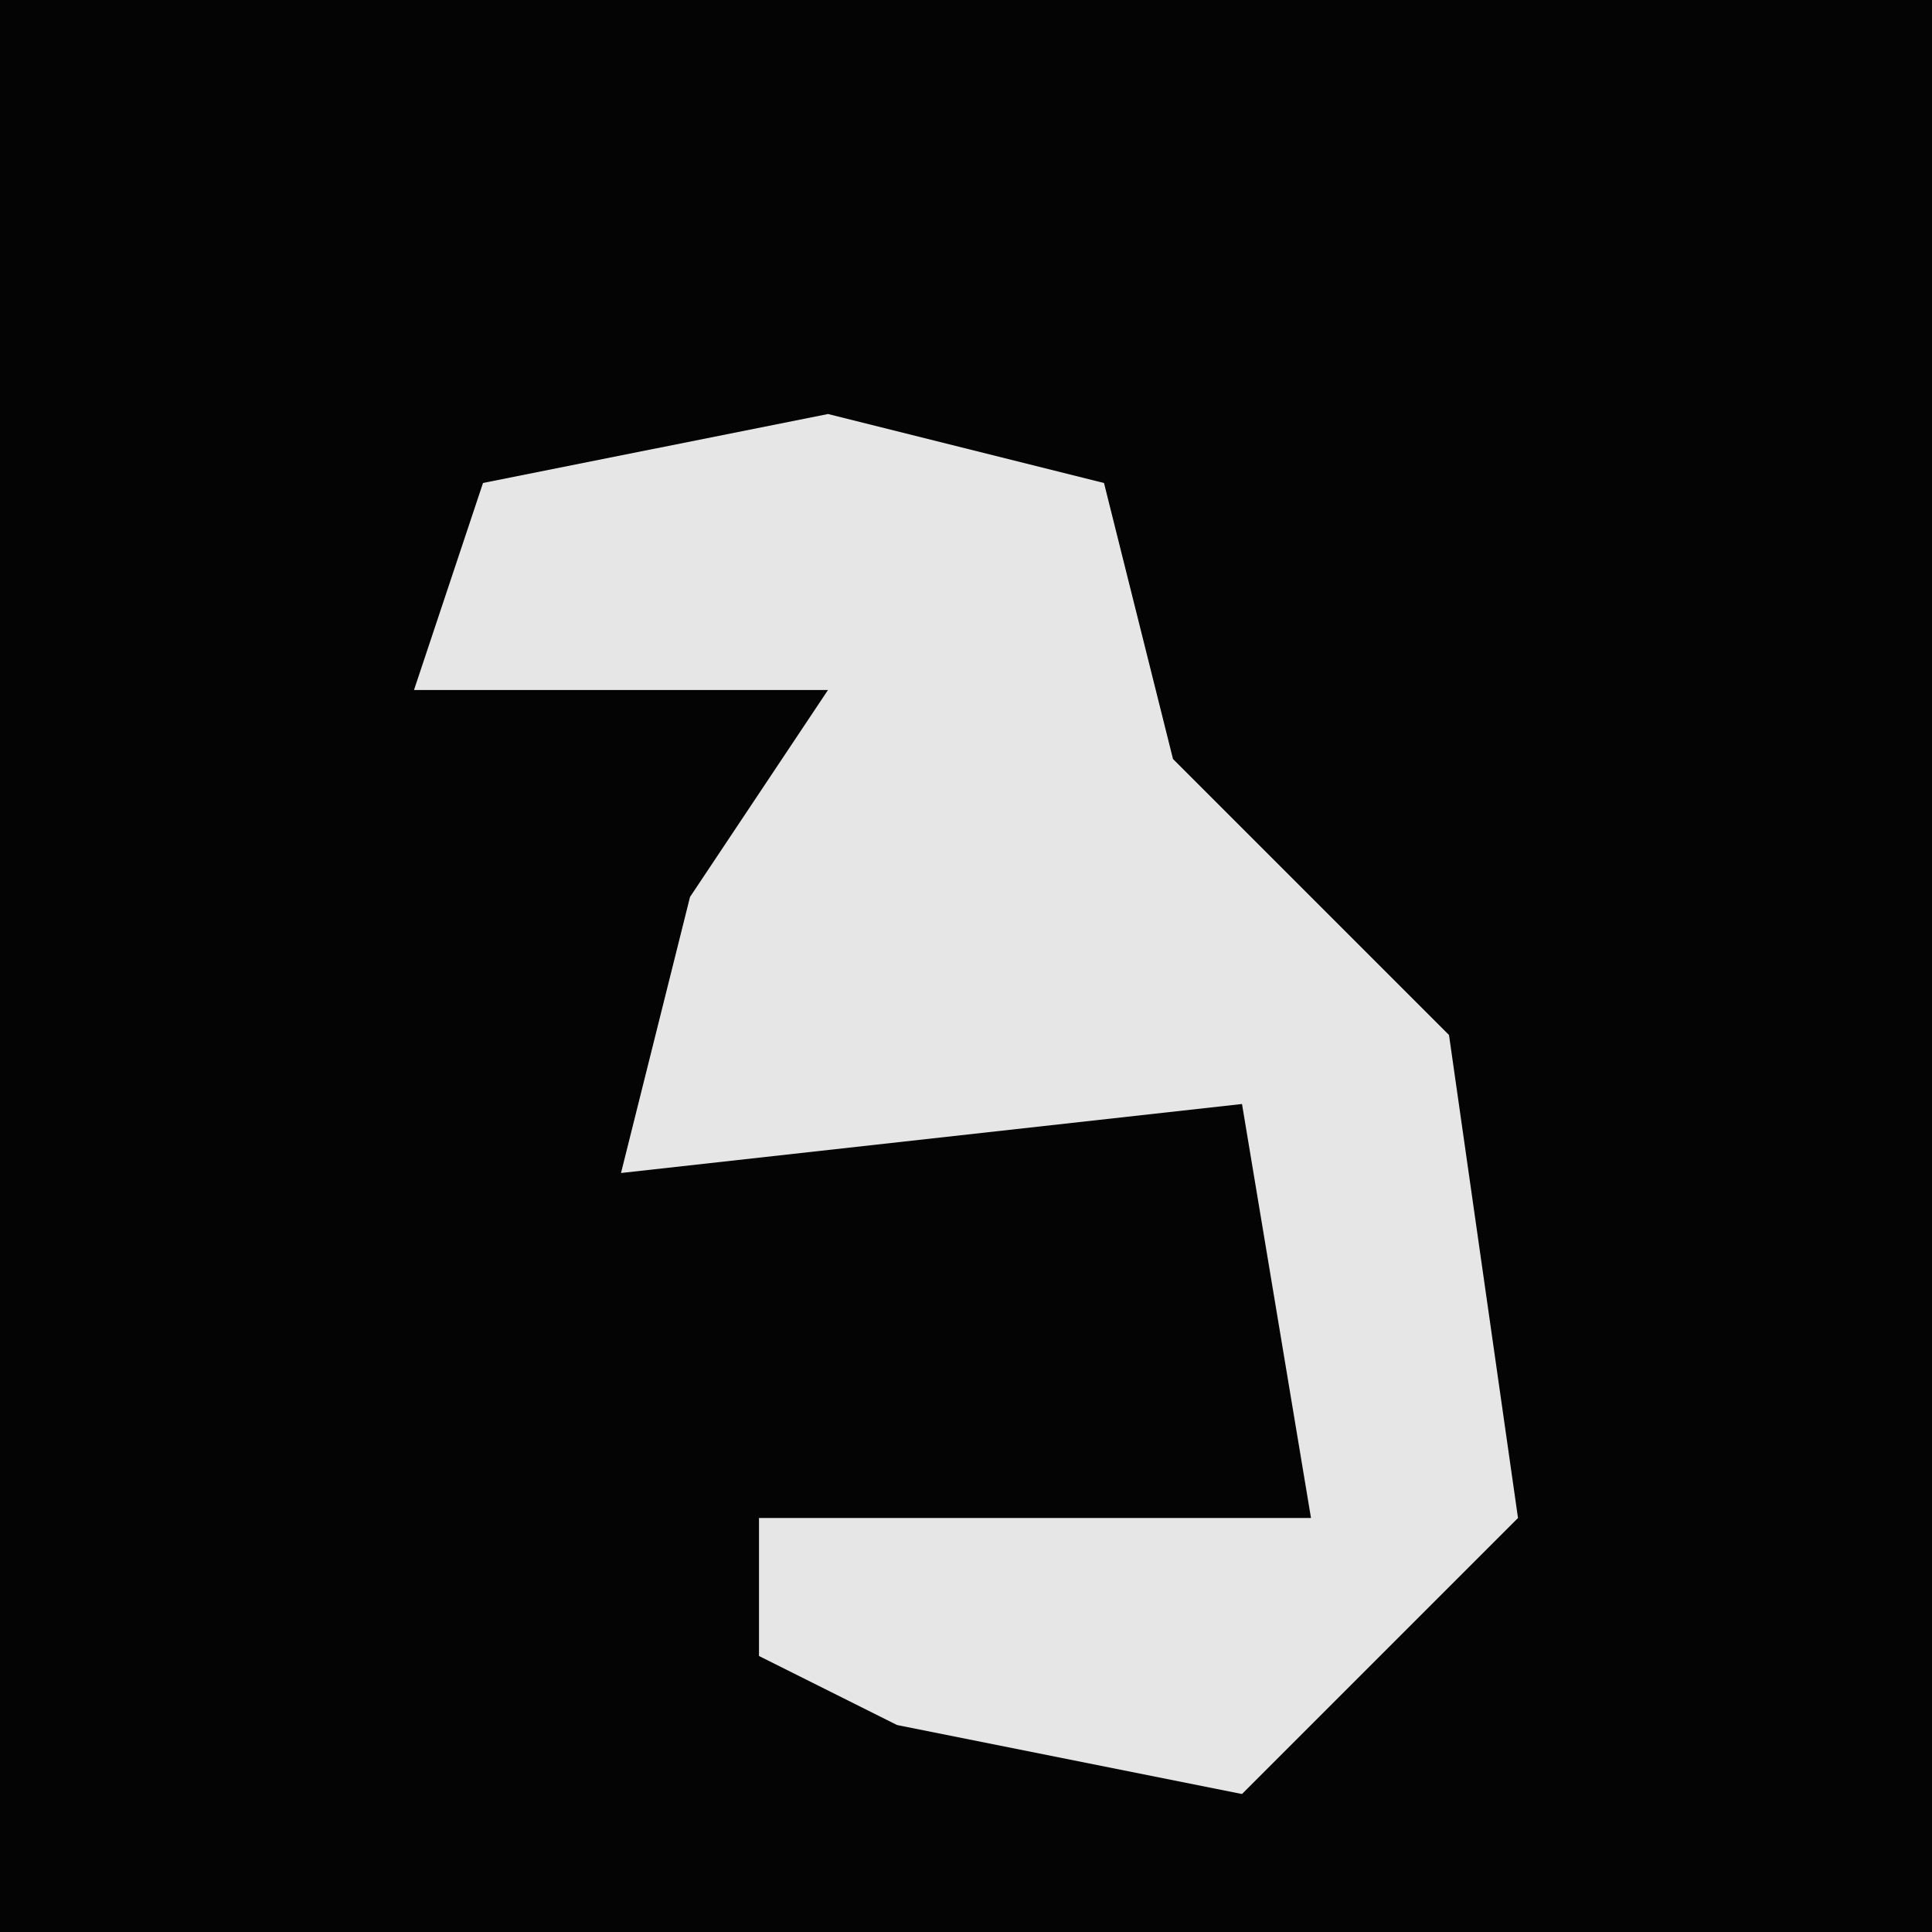 <?xml version="1.0" encoding="UTF-8"?>
<svg version="1.1" xmlns="http://www.w3.org/2000/svg" width="28" height="28">
<path d="M0,0 L28,0 L28,28 L0,28 Z " fill="#040404" transform="translate(0,0)"/>
<path d="M0,0 L4,1 L5,5 L9,9 L10,16 L6,20 L1,19 L-1,18 L-1,16 L7,16 L6,10 L-3,11 L-2,7 L0,4 L-6,4 L-5,1 Z " fill="#E6E6E6" transform="translate(12,6)"/>
</svg>
